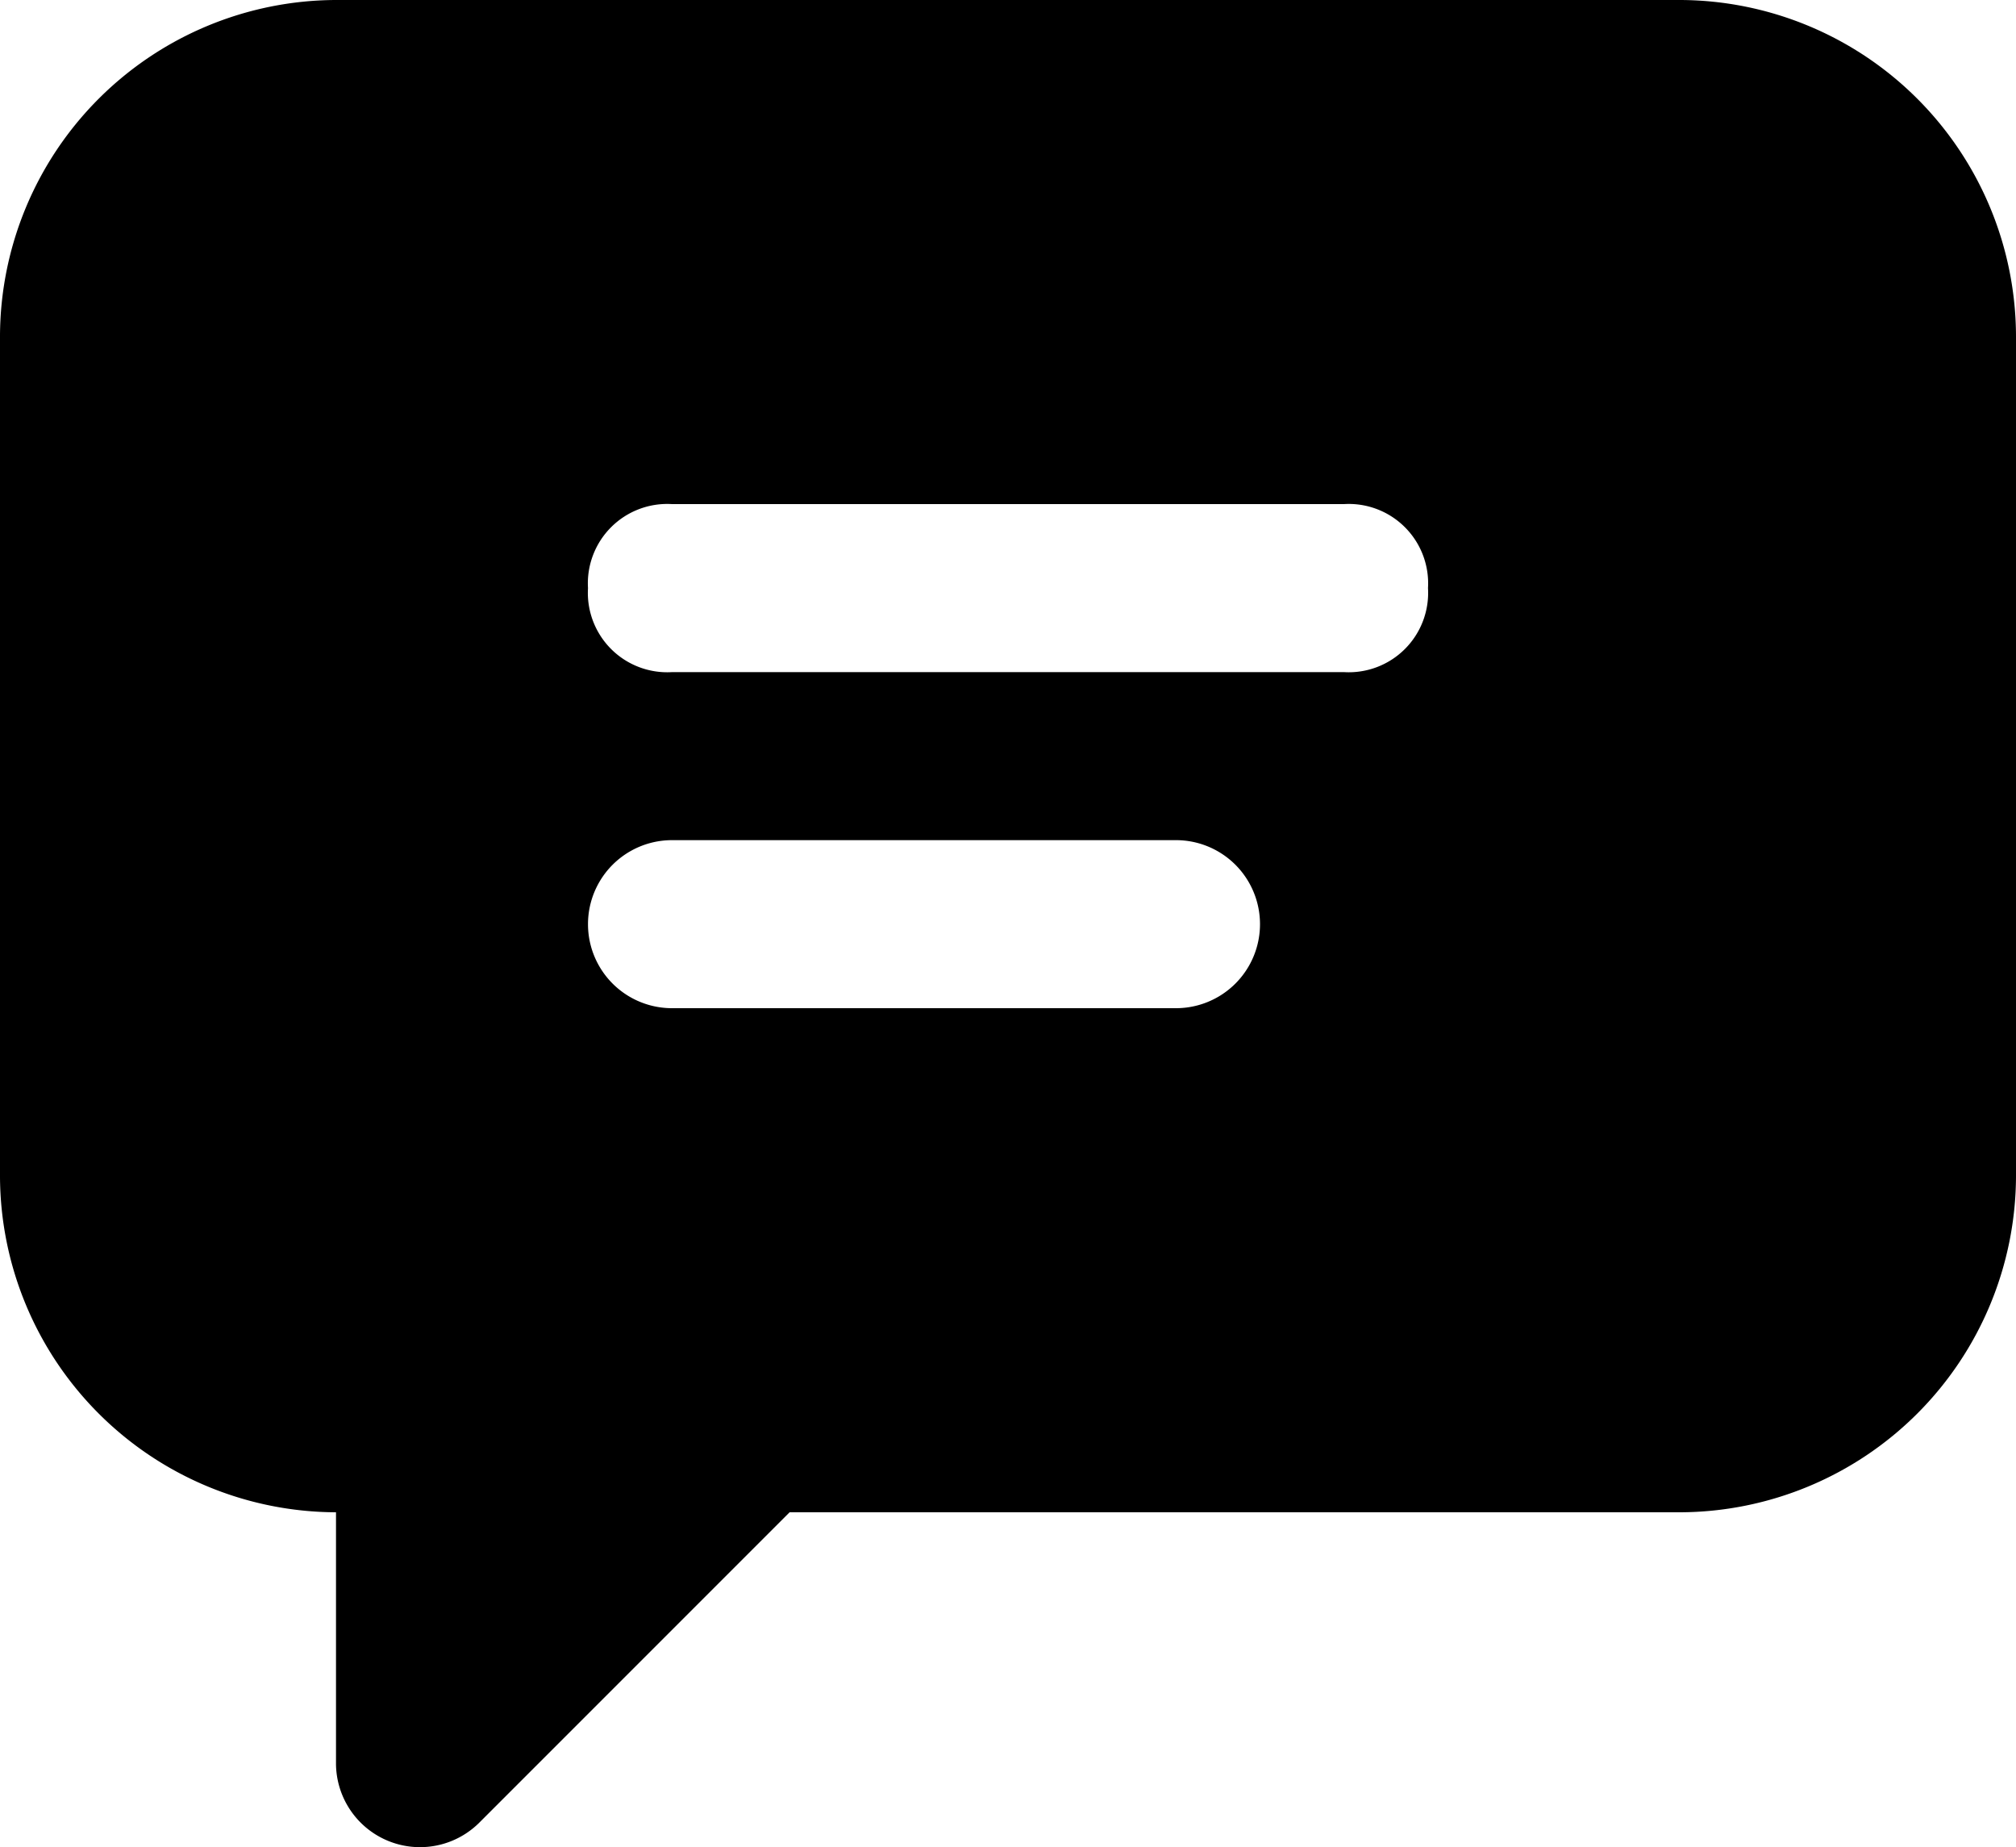 <svg xmlns="http://www.w3.org/2000/svg" width="24" height="21.985" viewBox="0 0 24 21.985">
  <g id="Message" transform="translate(0 -1)">
    <path id="message-2" data-name="message" d="M20,1H4A4.012,4.012,0,0,0,0,5V15a4.012,4.012,0,0,0,4,4v3a1,1,0,0,0,1.7.7L9.4,19H20a4.012,4.012,0,0,0,4-4V5A4.012,4.012,0,0,0,20,1ZM14,13H8a1,1,0,0,1,0-2h6a1,1,0,0,1,0,2Zm2-4H8A.945.945,0,0,1,7,8,.945.945,0,0,1,8,7h8a.945.945,0,0,1,1,1A.945.945,0,0,1,16,9Z"/>
  </g>
</svg>
